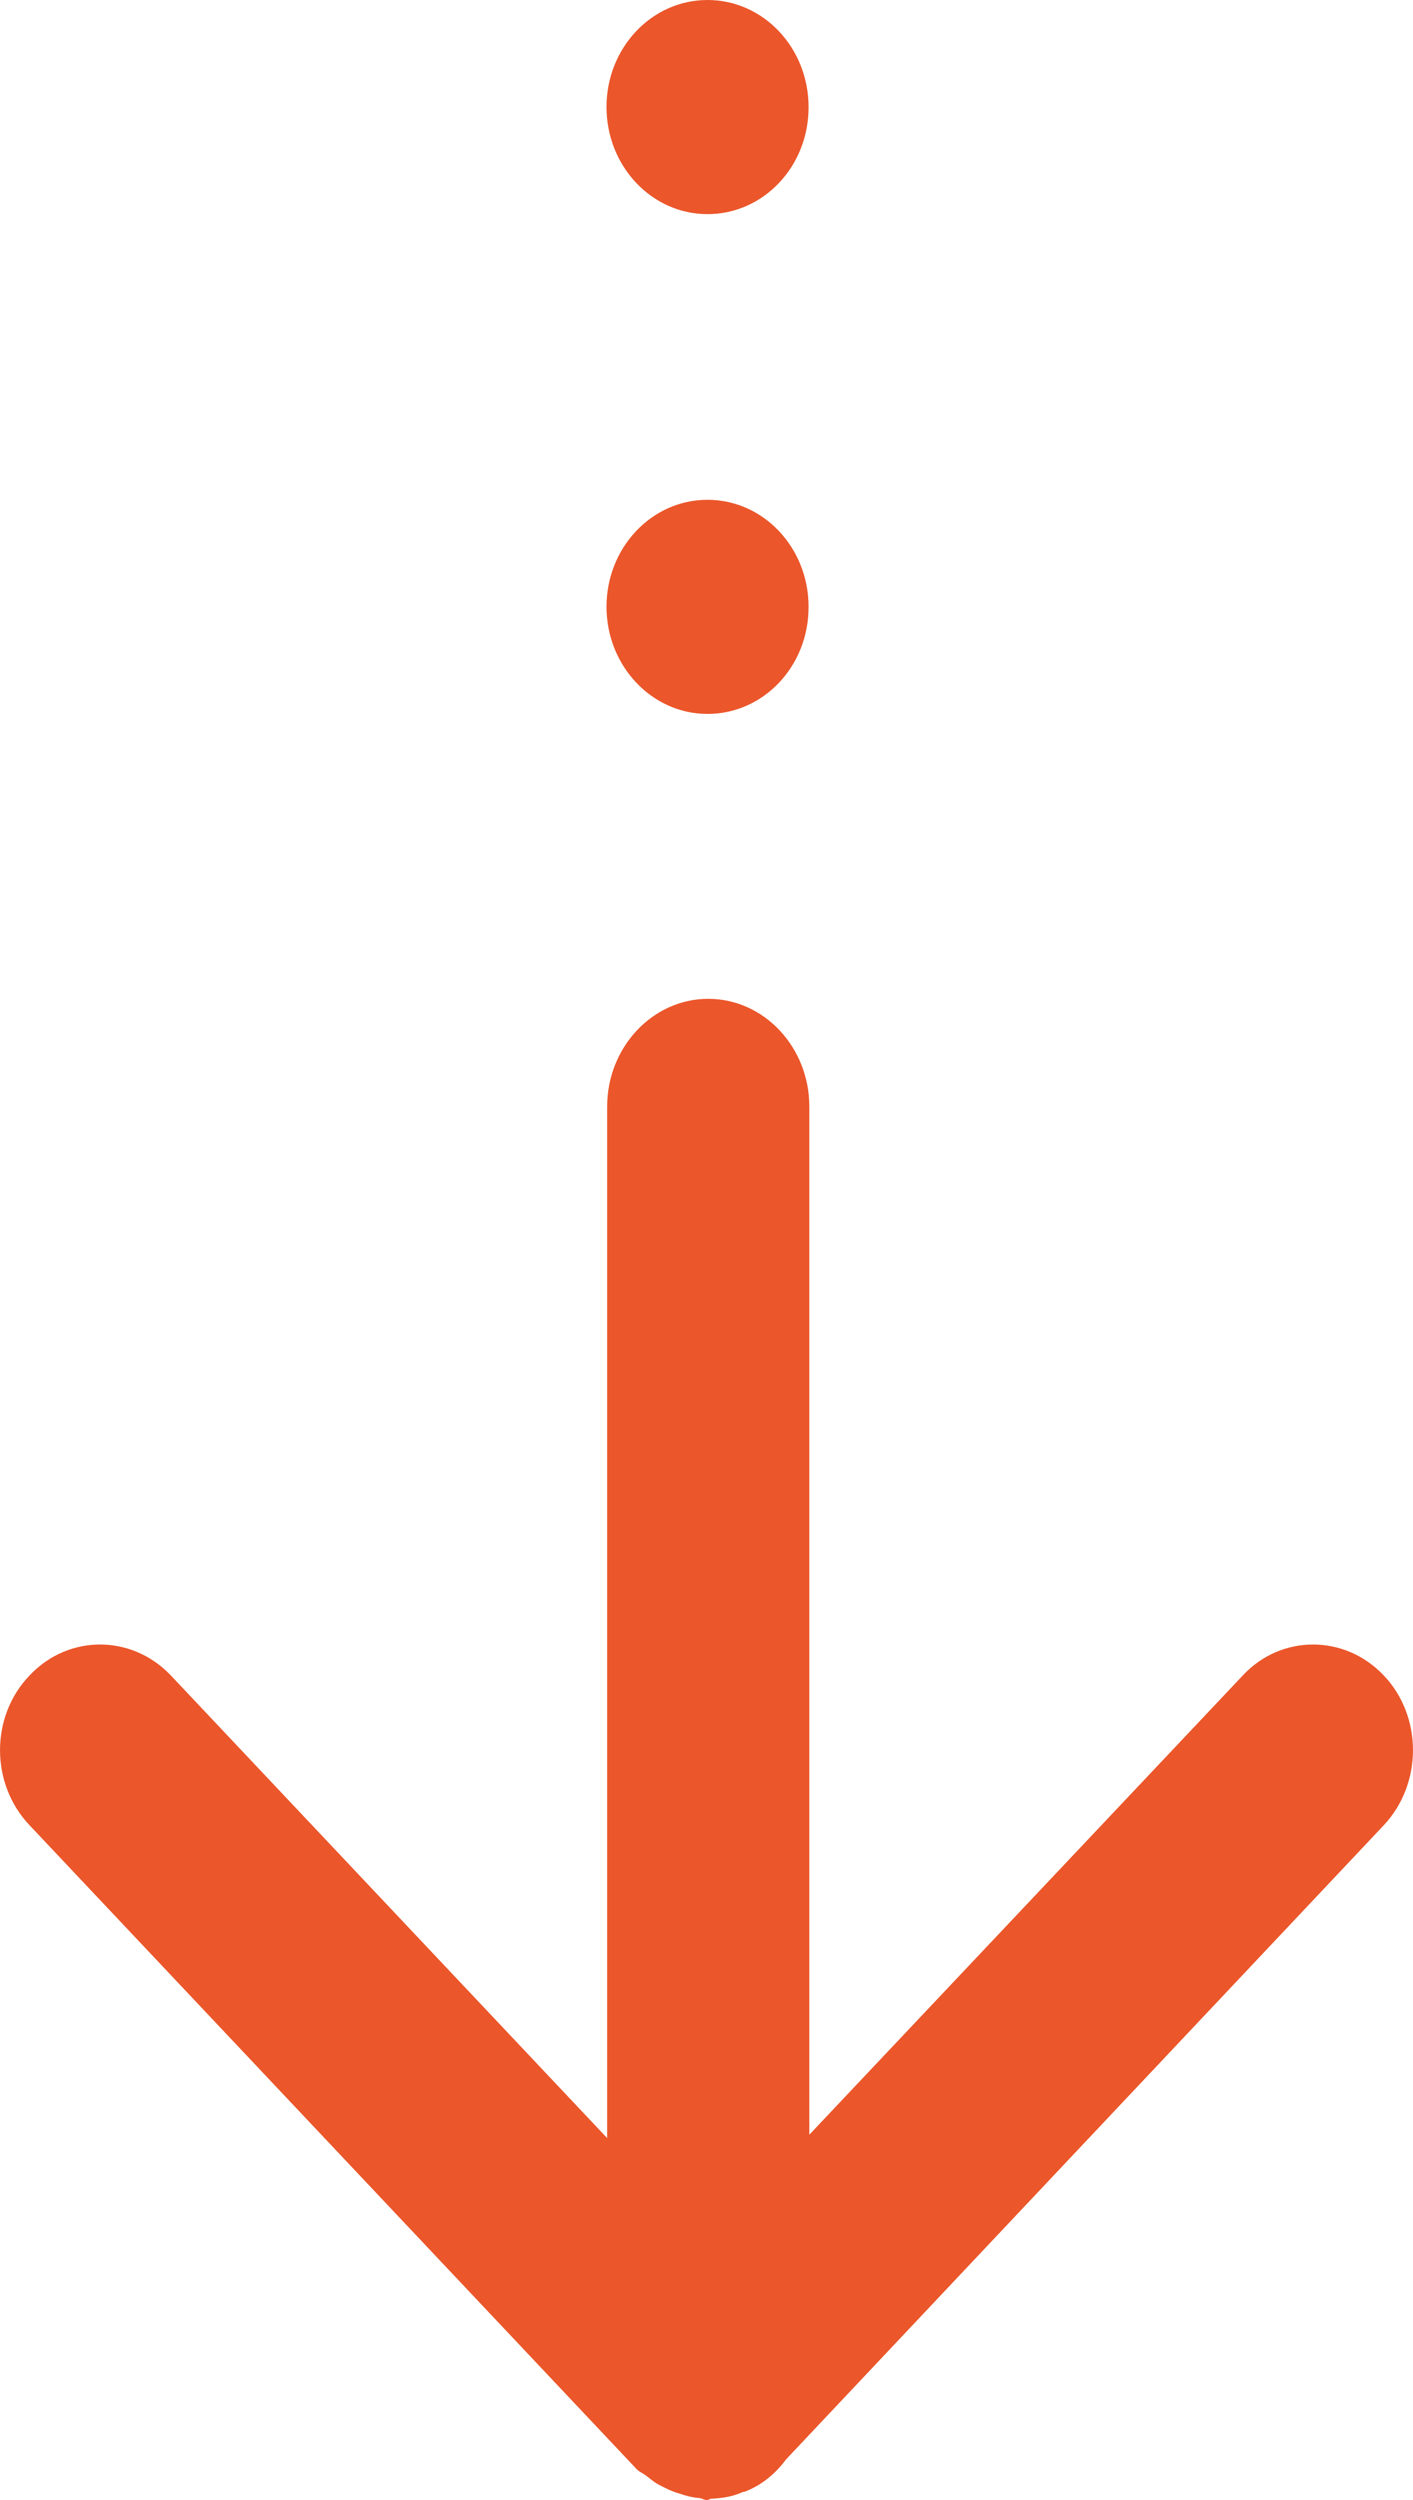 <?xml version="1.0" encoding="UTF-8" standalone="no"?>
<!DOCTYPE svg PUBLIC "-//W3C//DTD SVG 1.1//EN" "http://www.w3.org/Graphics/SVG/1.1/DTD/svg11.dtd">
<svg class="icon"   viewBox="0 0 13 23" version="1.1" xmlns="http://www.w3.org/2000/svg" >
  <path fill="#EB562A" fill-rule="nonzero" d="M12.732,16.791 L7.232,22.626 C7.134,22.759 7.007,22.863 6.855,22.922 C6.844,22.924 6.837,22.927 6.831,22.927 C6.741,22.969 6.643,22.983 6.545,22.988 C6.532,22.988 6.516,23 6.503,23 C6.476,23 6.454,22.981 6.427,22.981 C6.369,22.976 6.311,22.962 6.253,22.941 C6.184,22.922 6.122,22.891 6.059,22.858 C6.021,22.837 5.986,22.808 5.95,22.78 C5.919,22.754 5.878,22.742 5.849,22.707 L0.271,16.791 C-0.09,16.41 -0.09,15.791 0.271,15.415 C0.628,15.034 1.212,15.034 1.573,15.415 L5.586,19.67 L5.586,10.18 C5.586,9.636 6.003,9.189 6.516,9.189 C7.029,9.189 7.446,9.634 7.446,10.18 L7.446,19.639 L11.433,15.415 C11.787,15.034 12.373,15.034 12.732,15.415 C13.089,15.791 13.089,16.41 12.732,16.791 Z M6.509,6.568 C5.997,6.568 5.58,6.126 5.58,5.582 C5.58,5.04 5.994,4.598 6.509,4.598 C7.025,4.598 7.439,5.04 7.439,5.582 C7.441,6.128 7.025,6.568 6.509,6.568 Z M6.509,1.97 C5.997,1.97 5.58,1.53 5.58,0.984 C5.58,0.442 5.994,0 6.509,0 C7.025,0 7.439,0.442 7.439,0.984 C7.441,1.53 7.025,1.97 6.509,1.97 Z" id="Shape"></path>
</svg>